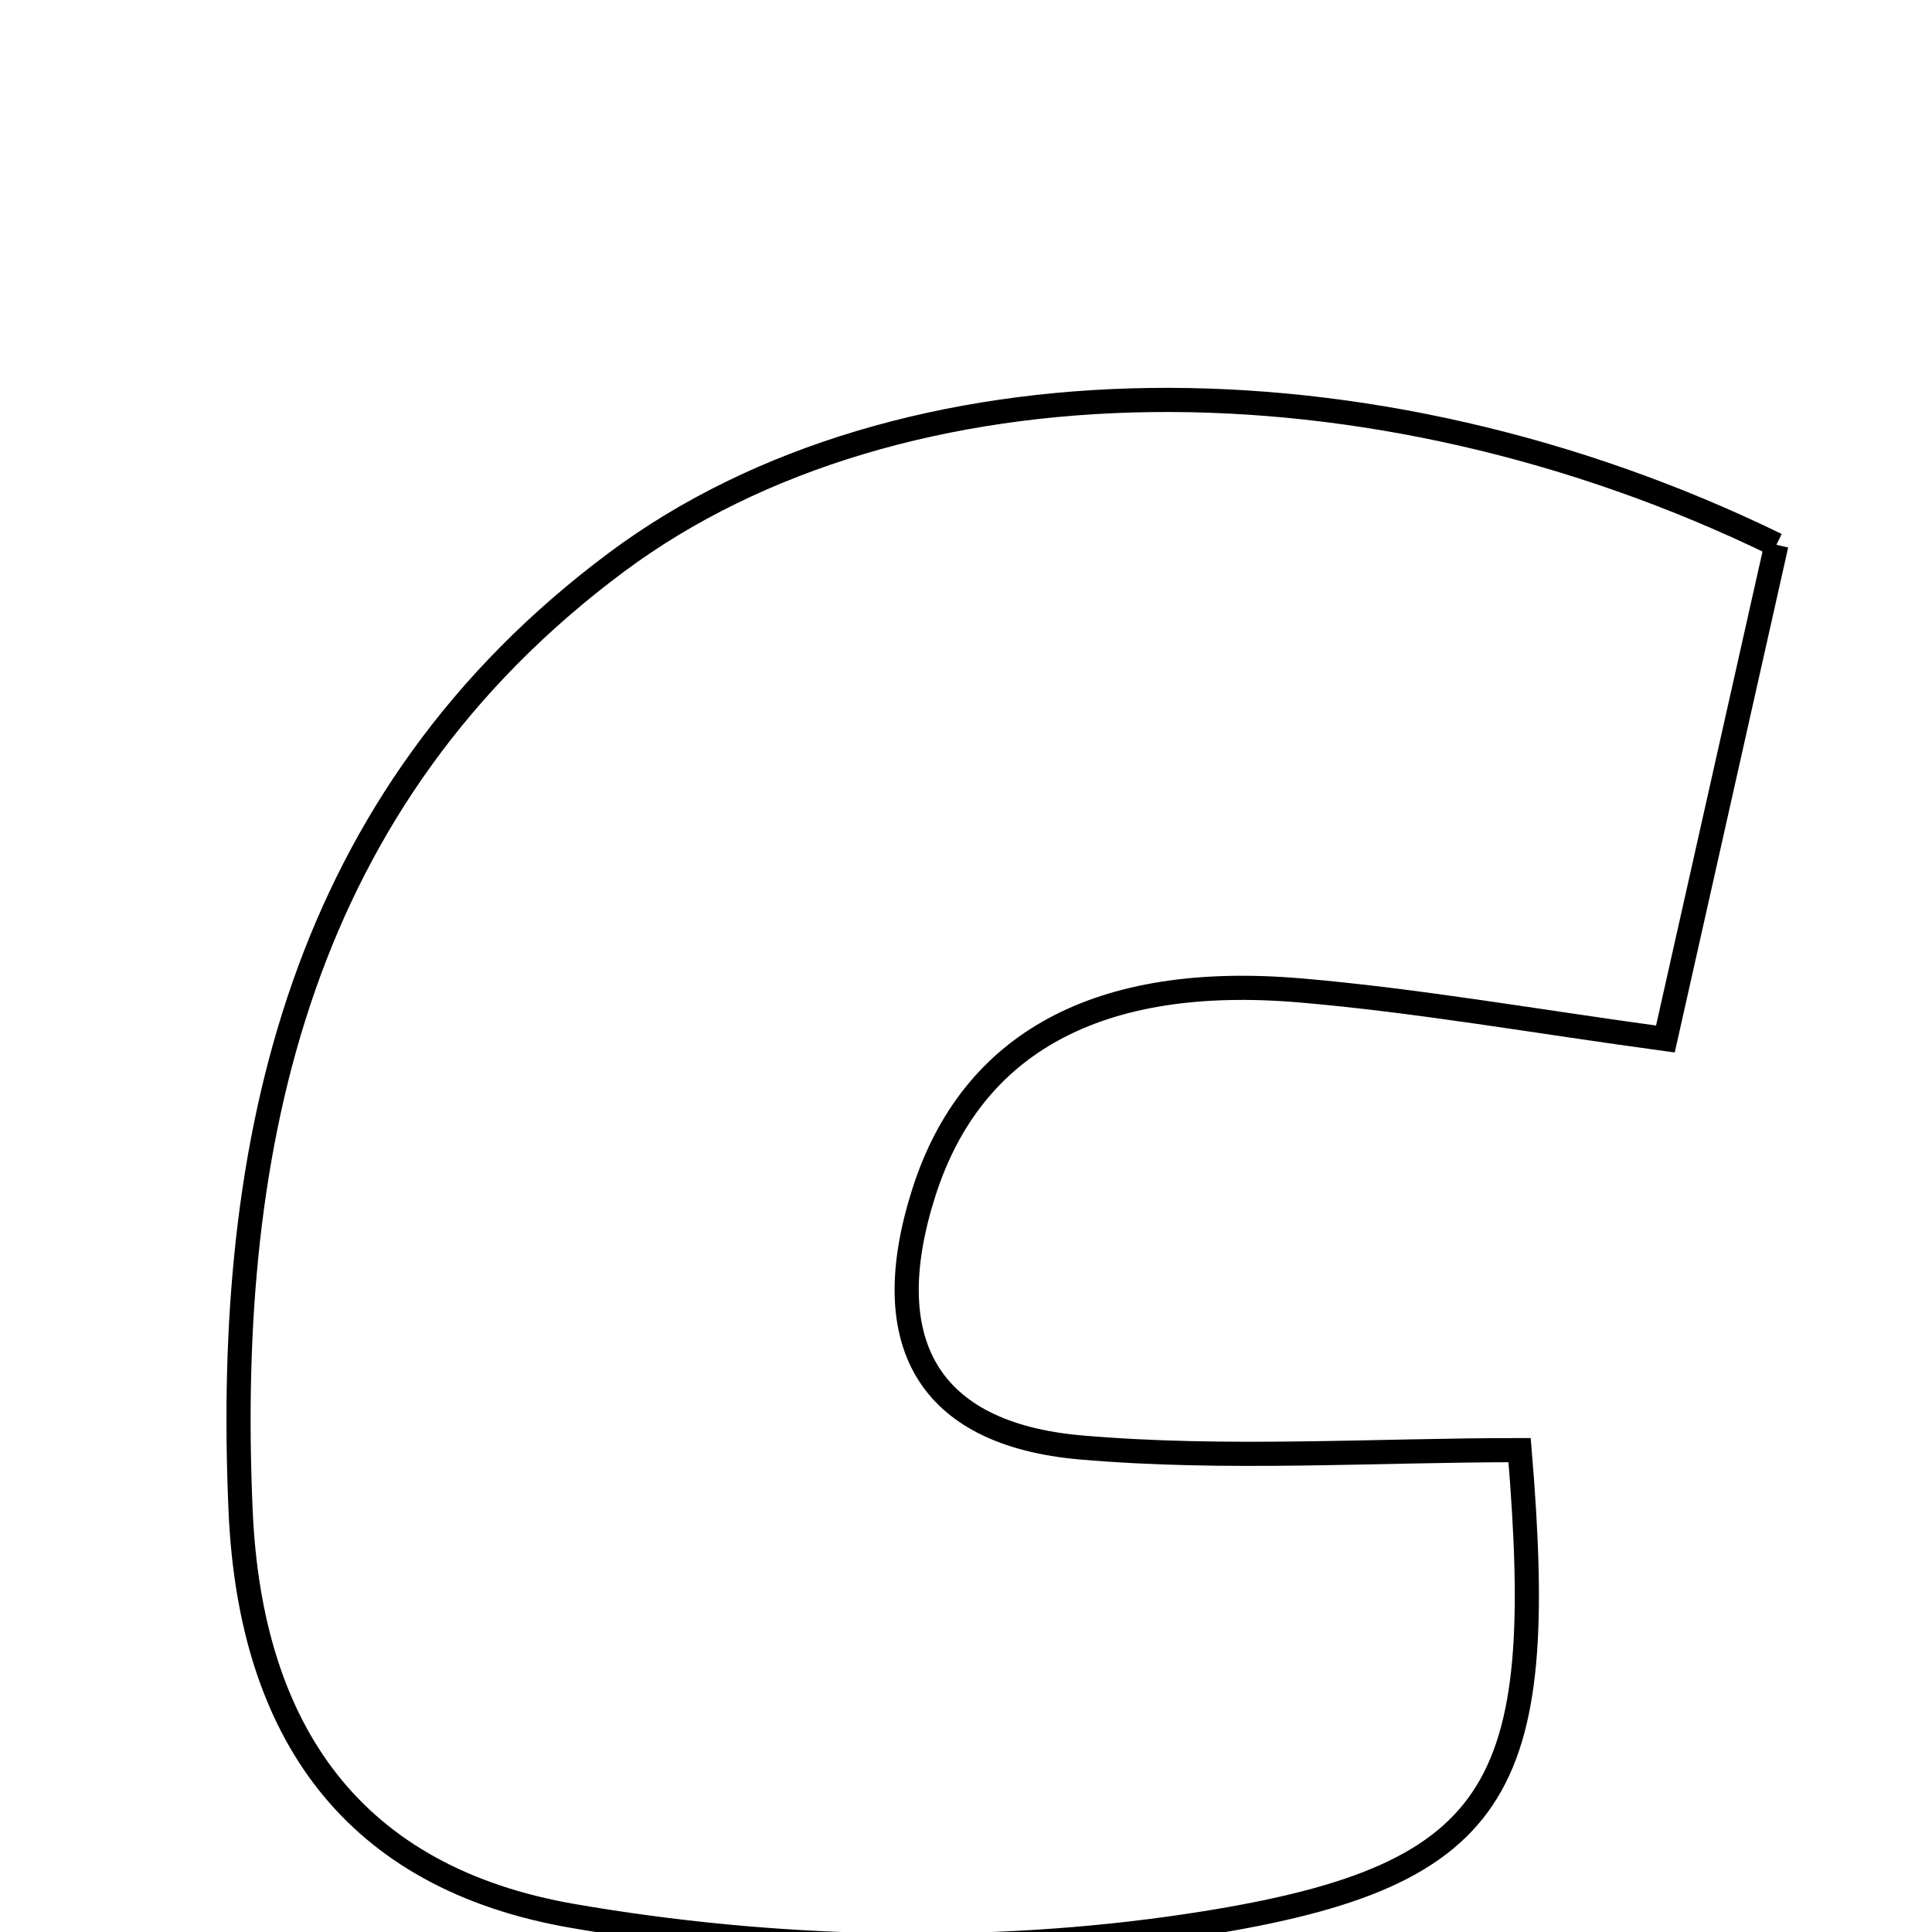 <svg xmlns="http://www.w3.org/2000/svg" viewBox="0.0 0.0 24.0 24.0" height="200px" width="200px"><path fill="none" stroke="black" stroke-width=".3" stroke-opacity="1.0"  filling="0" d="M22.067 6.768 C21.646 8.645 21.207 10.597 20.688 12.907 C19.057 12.685 17.615 12.429 16.161 12.304 C13.636 12.086 12.068 12.962 11.477 14.812 C10.887 16.658 11.511 17.815 13.429 17.981 C15.232 18.137 17.059 18.014 18.877 18.014 C19.232 22.26 18.672 23.336 14.754 23.924 C12.262 24.298 9.605 24.231 7.118 23.801 C4.393 23.331 3.11 21.527 2.989 18.768 C2.786 14.17 3.734 9.909 7.657 6.985 C11.184 4.356 17.029 4.311 22.067 6.768"></path></svg>